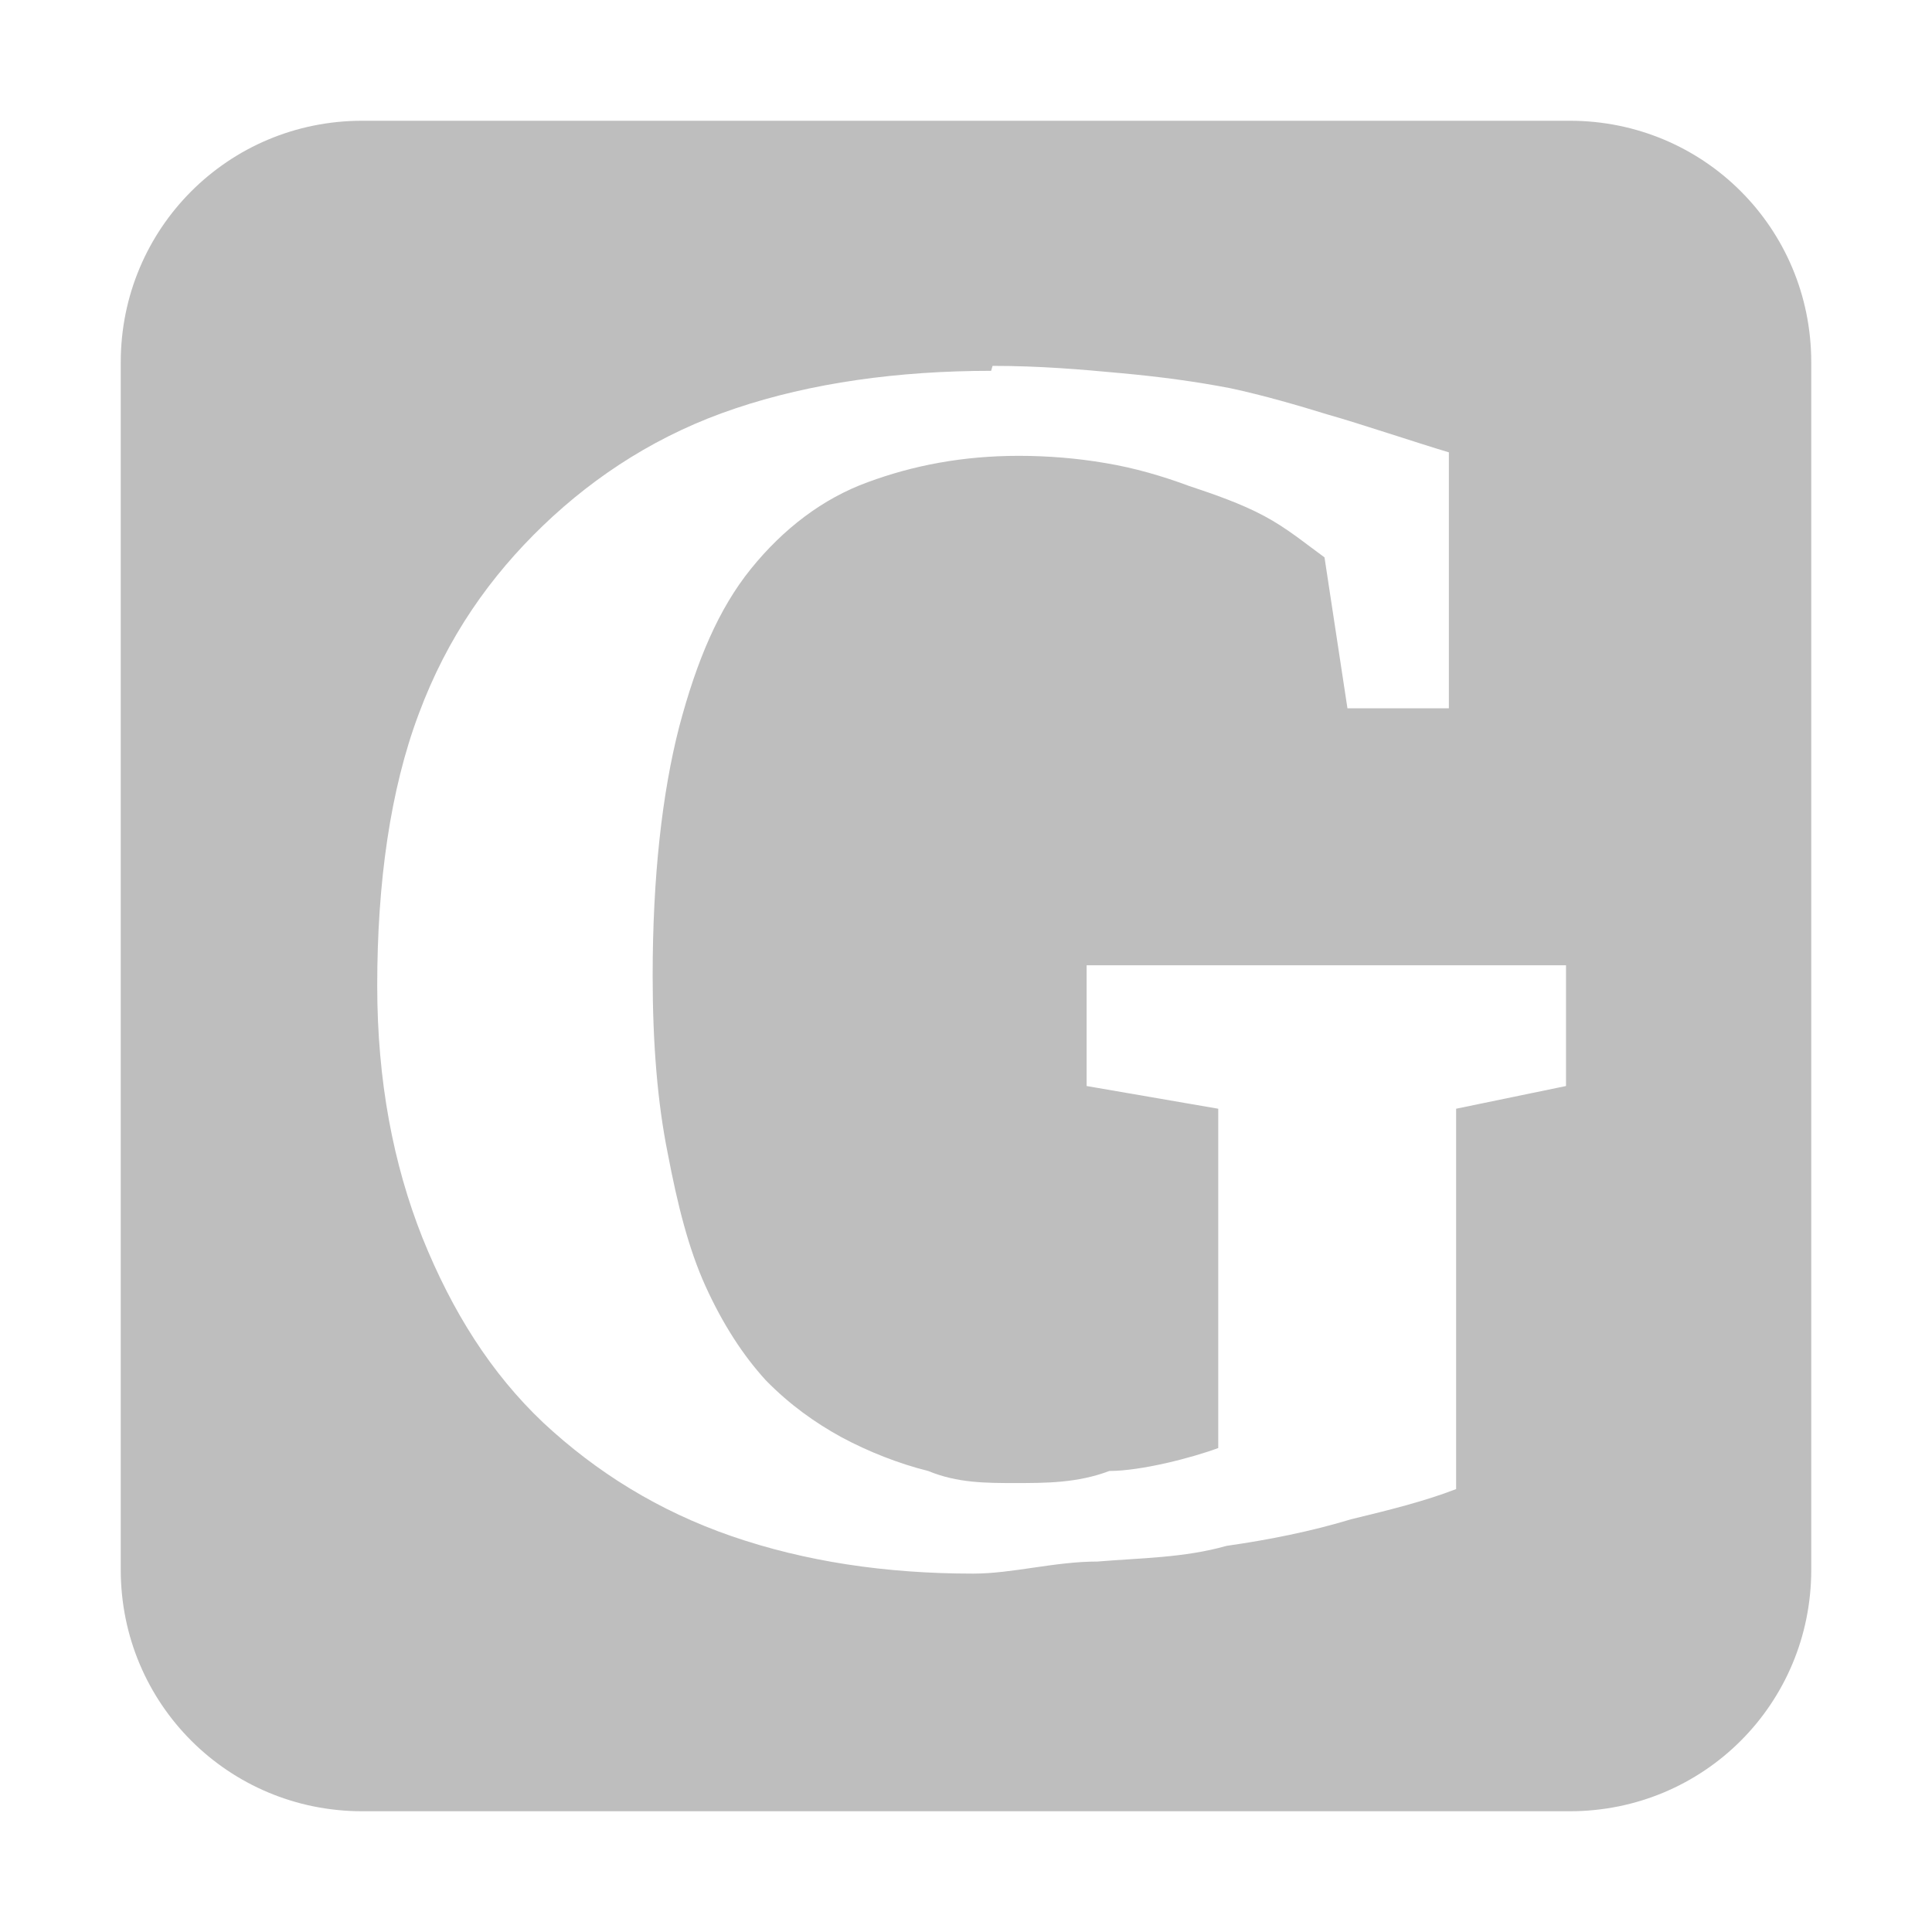 <?xml version="1.0" encoding="UTF-8"?>
<svg width="16" height="16" version="1.1" xmlns="http://www.w3.org/2000/svg">
 <path d="m3 1c-1.11 0-2 0.892-2 2v10c0 1.11 0.892 2 2 2h10c1.11 0 2-0.89 2-2v-10c0-1.11-0.89-2-2-2zm5.22 2.03c0.397 0 0.738 0.03 1.06 0.06 0.329 0.03 0.624 0.07 0.909 0.125 0.28 0.06 0.56 0.142 0.81 0.219 0.25 0.07 0.74 0.235 1 0.312v2.12h-0.84l-0.19-1.25c-0.16-0.116-0.31-0.242-0.5-0.343-0.19-0.102-0.41-0.178-0.626-0.25-0.215-0.08-0.451-0.149-0.688-0.188-0.232-0.04-0.477-0.06-0.718-0.06-0.466 0-0.876 0.08-1.25 0.218-0.374 0.136-0.7 0.386-0.969 0.719-0.265 0.328-0.448 0.757-0.594 1.31-0.141 0.55-0.219 1.24-0.219 2.06 0 0.56 0.04 1.05 0.125 1.47 0.08 0.42 0.171 0.787 0.313 1.1 0.141 0.31 0.308 0.57 0.5 0.78 0.196 0.2 0.406 0.35 0.625 0.47 0.223 0.12 0.477 0.22 0.719 0.28 0.241 0.1 0.481 0.1 0.718 0.1 0.26 0 0.517-0 0.782-0.1 0.264-0 0.687-0.11 0.902-0.19v-2.81l-1.09-0.188v-1h3.97v1l-0.91 0.188v3.15c-0.26 0.1-0.54 0.17-0.87 0.25-0.33 0.1-0.68 0.17-1.03 0.22-0.355 0.1-0.71 0.1-1.07 0.13-0.356 0-0.703 0.1-1.03 0.1-0.726 0-1.39-0.1-2-0.31-0.607-0.21-1.12-0.53-1.56-0.94-0.433-0.41-0.754-0.92-1-1.53-0.242-0.609-0.375-1.3-0.375-2.09 0-0.85 0.107-1.62 0.344-2.25 0.237-0.638 0.593-1.14 1.03-1.56 0.443-0.425 0.969-0.761 1.59-0.969 0.629-0.212 1.35-0.312 2.12-0.312z" fill="#bebebe"/>
</svg>
